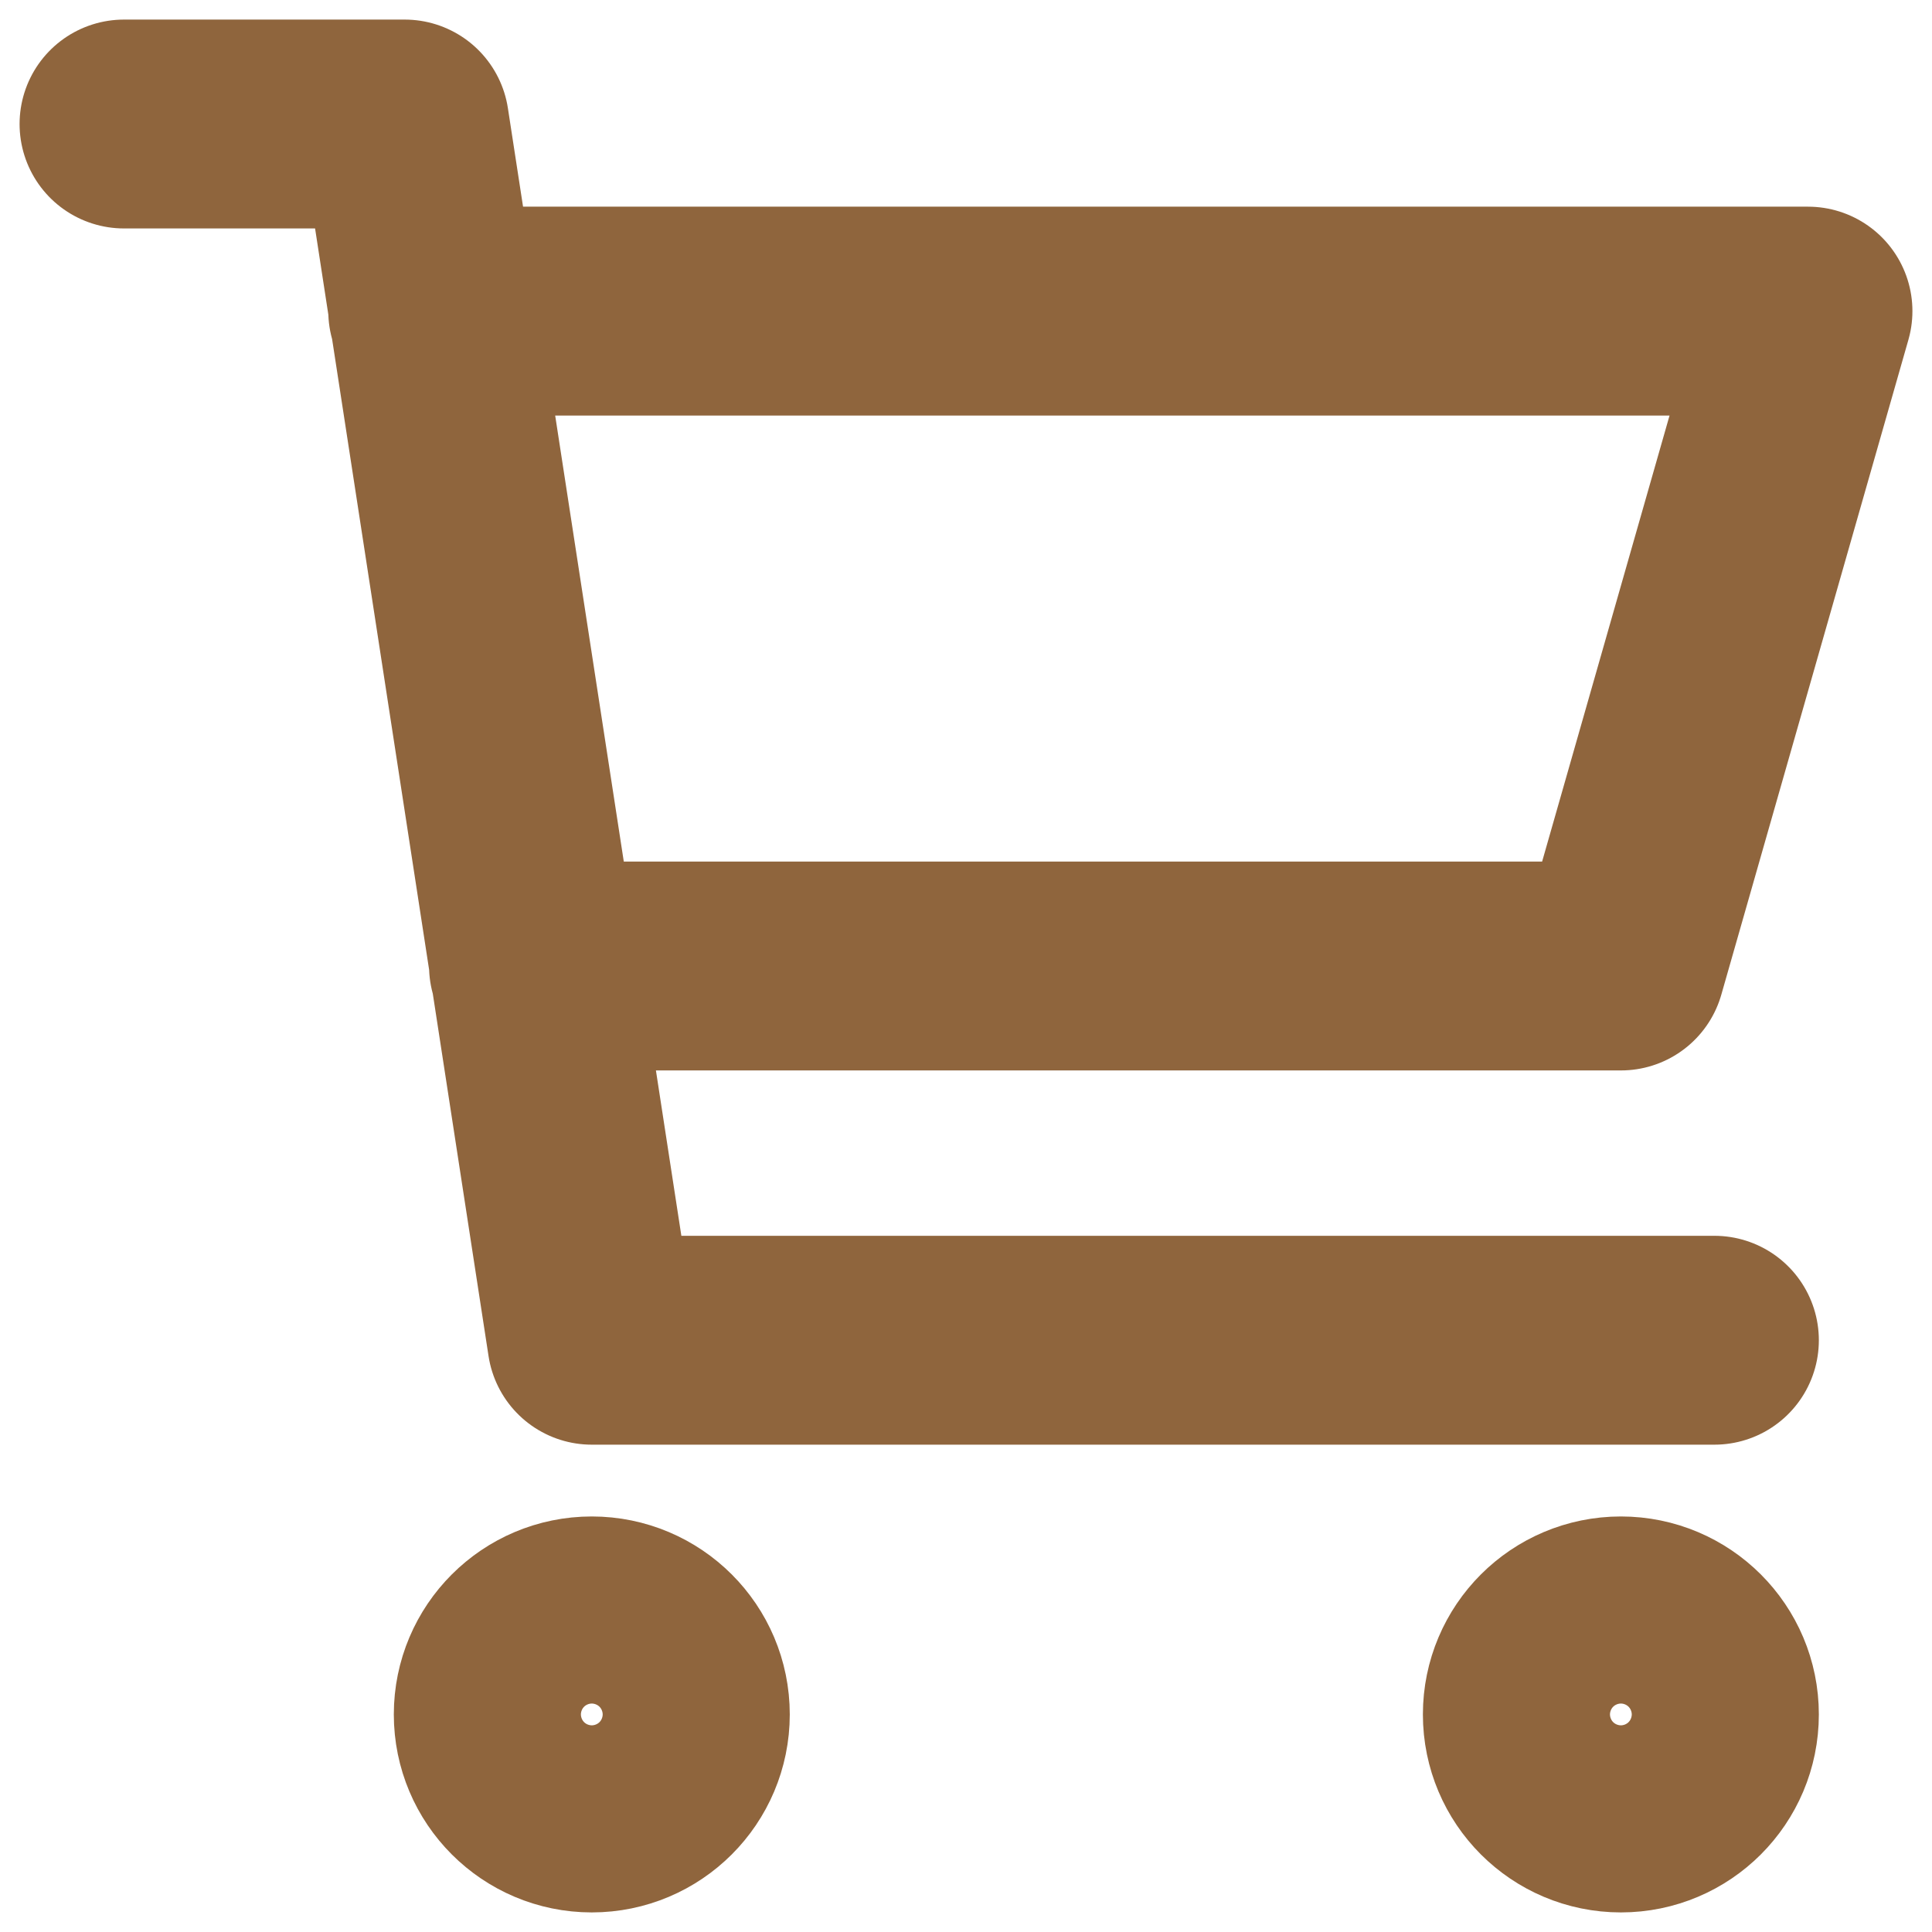<svg width="37" height="37" viewBox="0 0 37 37" fill="none" xmlns="http://www.w3.org/2000/svg">
<path d="M8.287 5.958H34.625L31.042 18.5H10.217M32.833 25.667H11.333L7.75 2.375H2.375M13.125 32.833C13.125 33.823 12.323 34.625 11.333 34.625C10.344 34.625 9.542 33.823 9.542 32.833C9.542 31.844 10.344 31.042 11.333 31.042C12.323 31.042 13.125 31.844 13.125 32.833ZM32.833 32.833C32.833 33.823 32.031 34.625 31.042 34.625C30.052 34.625 29.25 33.823 29.25 32.833C29.25 31.844 30.052 31.042 31.042 31.042C32.031 31.042 32.833 31.844 32.833 32.833Z" stroke="#8F653D" stroke-width="4" stroke-linecap="round" stroke-linejoin="round"/>
</svg>
